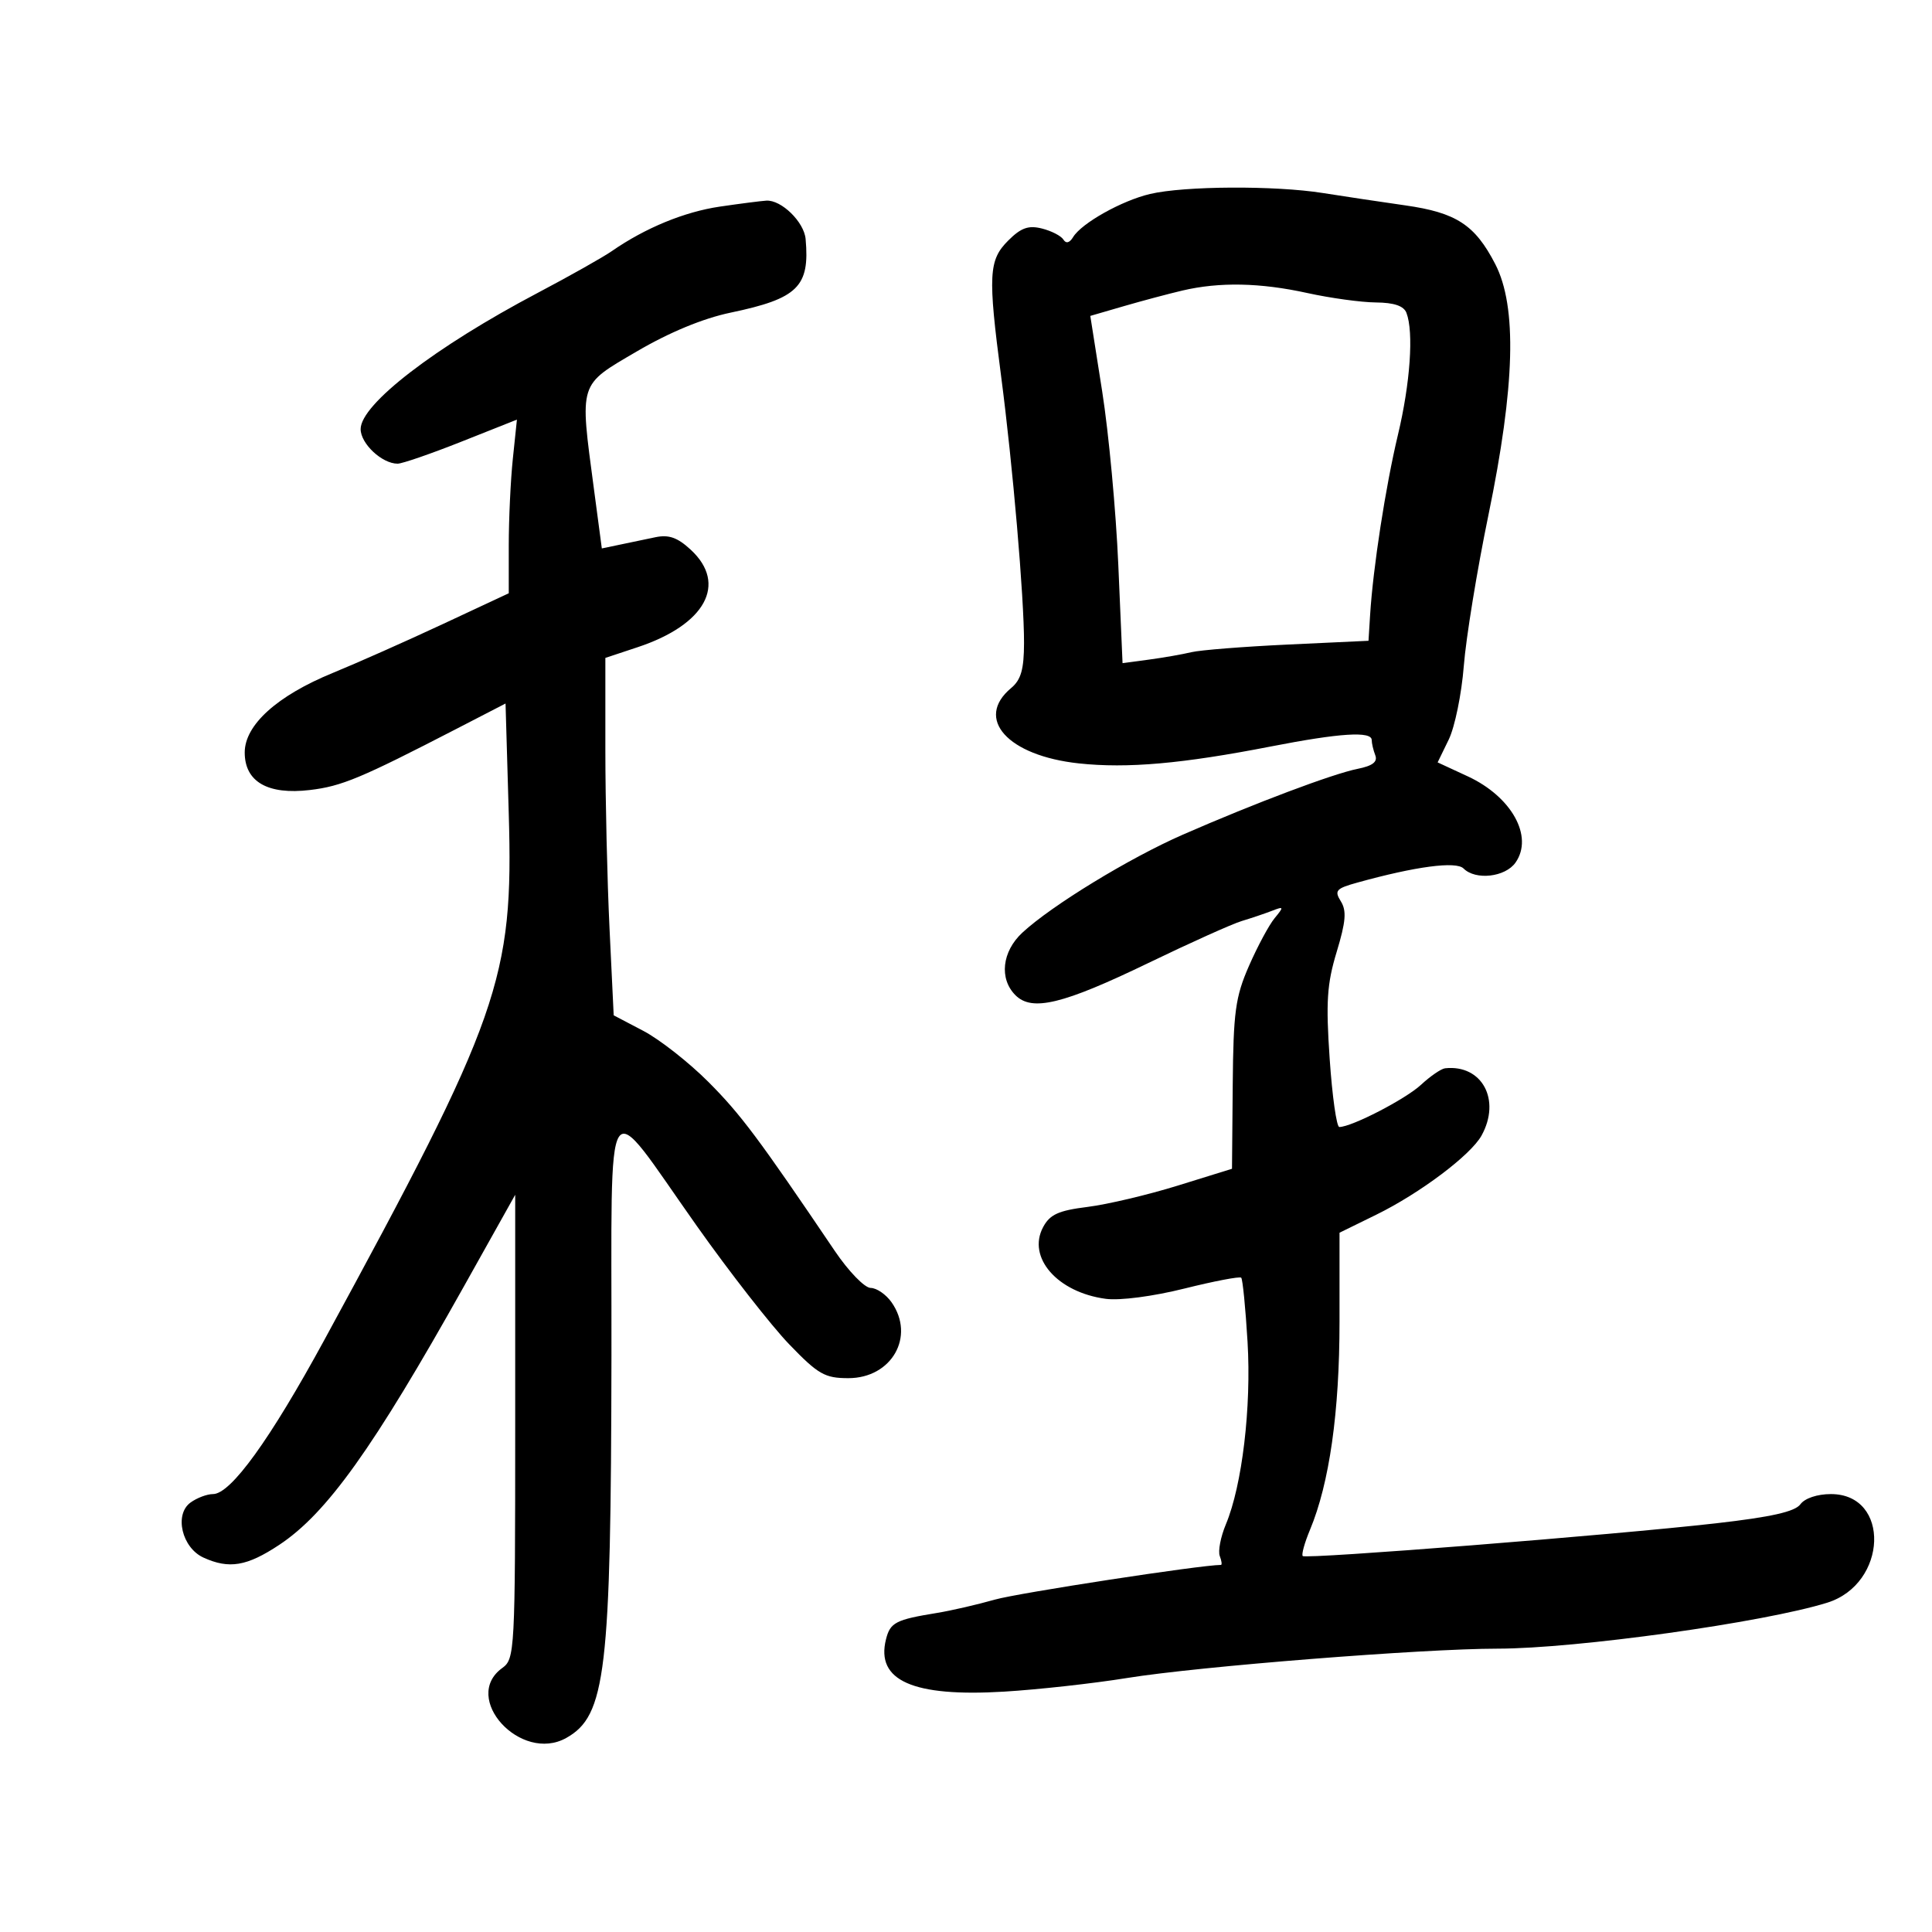 <svg xmlns="http://www.w3.org/2000/svg" width="300" height="300" viewBox="0 0 300 300" version="1.1">
	<path d="M 178.589 30.118 C 174.205 31.147, 167.950 34.650, 166.633 36.815 C 166.079 37.726, 165.534 37.864, 165.123 37.199 C 164.769 36.627, 163.270 35.855, 161.790 35.484 C 159.691 34.957, 158.541 35.368, 156.550 37.359 C 153.513 40.396, 153.393 42.701, 155.452 58.418 C 157.261 72.226, 159.027 92.776, 159.011 99.840 C 159.003 103.940, 158.538 105.565, 157.008 106.840 C 151.294 111.604, 156.468 117.355, 167.535 118.541 C 175.051 119.346, 183.577 118.594, 197.324 115.915 C 208.087 113.817, 213 113.504, 213 114.918 C 213 115.423, 213.250 116.487, 213.555 117.282 C 213.945 118.300, 213.132 118.924, 210.805 119.388 C 206.961 120.156, 194.857 124.713, 183.687 129.597 C 175.374 133.231, 163.294 140.607, 158.750 144.823 C 155.587 147.757, 155.122 151.979, 157.679 154.536 C 160.252 157.109, 165.044 155.947, 178.318 149.533 C 184.817 146.392, 191.342 143.459, 192.818 143.015 C 194.293 142.571, 196.400 141.860, 197.500 141.435 C 199.369 140.711, 199.397 140.786, 197.918 142.580 C 197.048 143.636, 195.254 146.975, 193.933 150 C 191.829 154.816, 191.516 157.116, 191.417 168.493 L 191.304 181.487 182.884 184.099 C 178.253 185.536, 171.948 187.026, 168.872 187.410 C 164.357 187.974, 163.028 188.578, 161.975 190.546 C 159.453 195.259, 164.197 200.685, 171.712 201.683 C 173.902 201.974, 179.047 201.301, 183.911 200.087 C 188.537 198.933, 192.508 198.175, 192.735 198.402 C 192.963 198.630, 193.406 203.113, 193.719 208.364 C 194.325 218.520, 192.885 230.638, 190.352 236.701 C 189.540 238.644, 189.114 240.856, 189.406 241.617 C 189.698 242.378, 189.779 243, 189.585 243 C 186.474 243, 158.125 247.351, 154.477 248.388 C 151.739 249.167, 147.700 250.097, 145.500 250.455 C 139.069 251.503, 138.233 251.936, 137.575 254.556 C 135.967 260.964, 141.749 263.526, 155.898 262.677 C 161.179 262.359, 169.775 261.407, 175 260.561 C 186.097 258.763, 220.921 256.004, 232.542 256.002 C 244.742 255.999, 273.905 251.934, 283.734 248.865 C 293.115 245.936, 293.586 232, 284.304 232 C 282.183 232, 280.246 232.649, 279.558 233.590 C 278.723 234.732, 275.032 235.562, 266.448 236.539 C 250.508 238.353, 202.799 242.132, 202.288 241.621 C 202.065 241.398, 202.571 239.570, 203.411 237.558 C 206.429 230.335, 208 219.277, 208 205.250 L 208 191.417 213.708 188.617 C 220.484 185.294, 228.374 179.363, 230.051 176.332 C 233.116 170.791, 230.127 165.266, 224.396 165.882 C 223.789 165.947, 222.100 167.104, 220.644 168.454 C 218.243 170.679, 209.877 175, 207.969 175 C 207.542 175, 206.867 170.228, 206.470 164.395 C 205.868 155.565, 206.050 152.789, 207.559 147.807 C 208.985 143.096, 209.122 141.425, 208.203 139.953 C 207.167 138.294, 207.454 137.968, 210.768 137.048 C 219.816 134.537, 226.102 133.702, 227.258 134.858 C 229.130 136.730, 233.745 136.202, 235.333 133.935 C 238.162 129.896, 234.731 123.710, 227.909 120.549 L 223.235 118.384 224.958 114.842 C 225.905 112.894, 226.959 107.745, 227.299 103.400 C 227.639 99.055, 229.358 88.525, 231.118 80 C 235.263 59.919, 235.597 47.626, 232.177 41 C 229.035 34.913, 226.128 33.017, 218.209 31.891 C 214.519 31.366, 208.748 30.501, 205.385 29.968 C 197.943 28.790, 183.917 28.868, 178.589 30.118 M 111.791 32.081 C 106.272 32.890, 100.193 35.393, 95 38.995 C 93.625 39.949, 88.450 42.865, 83.500 45.476 C 67.541 53.893, 56 62.771, 56 66.630 C 56 68.895, 59.319 72, 61.741 72 C 62.453 72, 66.914 70.461, 71.652 68.579 L 80.268 65.158 79.634 71.226 C 79.285 74.563, 79 80.630, 79 84.708 L 79 92.123 68.750 96.910 C 63.112 99.543, 55.423 102.958, 51.662 104.498 C 43.021 108.038, 38 112.576, 38 116.845 C 38 121.390, 41.570 123.448, 48.109 122.674 C 53.065 122.087, 55.996 120.863, 71 113.114 L 78.500 109.241 79 126.371 C 79.748 152.005, 77.702 157.841, 50.360 208.070 C 41.926 223.564, 35.831 232, 33.071 232 C 32.142 232, 30.568 232.595, 29.573 233.323 C 27.028 235.184, 28.249 240.337, 31.596 241.862 C 35.580 243.677, 38.333 243.215, 43.357 239.887 C 50.745 234.993, 57.951 224.910, 72.019 199.780 L 80 185.524 80 221.541 C 80 256.411, 79.936 257.604, 78 259 C 71.561 263.641, 80.868 273.826, 87.931 269.867 C 94.081 266.420, 94.874 259.718, 94.946 210.595 C 95.009 167.434, 93.552 169.659, 108.198 190.361 C 113.311 197.587, 119.771 205.863, 122.554 208.750 C 127.050 213.415, 128.072 214, 131.734 214 C 138.467 214, 142.156 207.523, 138.443 202.223 C 137.587 201, 136.125 199.995, 135.193 199.988 C 134.257 199.981, 131.765 197.409, 129.621 194.238 C 117.816 176.776, 115.012 173.027, 110 168.002 C 106.975 164.970, 102.429 161.402, 99.897 160.074 L 95.294 157.659 94.647 144.172 C 94.291 136.753, 94 124.266, 94 116.422 L 94 102.161 99.031 100.490 C 109.545 96.998, 112.990 90.676, 107.269 85.373 C 105.207 83.463, 103.859 82.984, 101.769 83.421 C 100.246 83.740, 97.751 84.261, 96.226 84.580 L 93.451 85.160 92.212 75.830 C 90.006 59.210, 89.789 59.900, 98.886 54.567 C 103.949 51.598, 109.162 49.443, 113.447 48.547 C 123.890 46.362, 125.763 44.523, 125.096 37.112 C 124.858 34.465, 121.330 31.017, 119 31.155 C 118.175 31.204, 114.931 31.621, 111.791 32.081 M 183.602 45.116 C 181.457 45.619, 177.363 46.711, 174.502 47.542 L 169.301 49.054 171.147 60.777 C 172.163 67.225, 173.289 79.357, 173.651 87.737 L 174.309 102.974 178.404 102.424 C 180.657 102.122, 183.625 101.603, 185 101.271 C 186.375 100.940, 193.125 100.406, 200 100.084 L 212.500 99.500 212.749 95.500 C 213.208 88.133, 215.149 75.574, 217.076 67.500 C 218.985 59.505, 219.538 51.564, 218.393 48.582 C 217.978 47.501, 216.475 46.989, 213.643 46.965 C 211.364 46.946, 206.575 46.286, 203 45.500 C 195.685 43.891, 189.356 43.765, 183.602 45.116" stroke="none" fill="black" fill-rule="evenodd"/>
</svg>